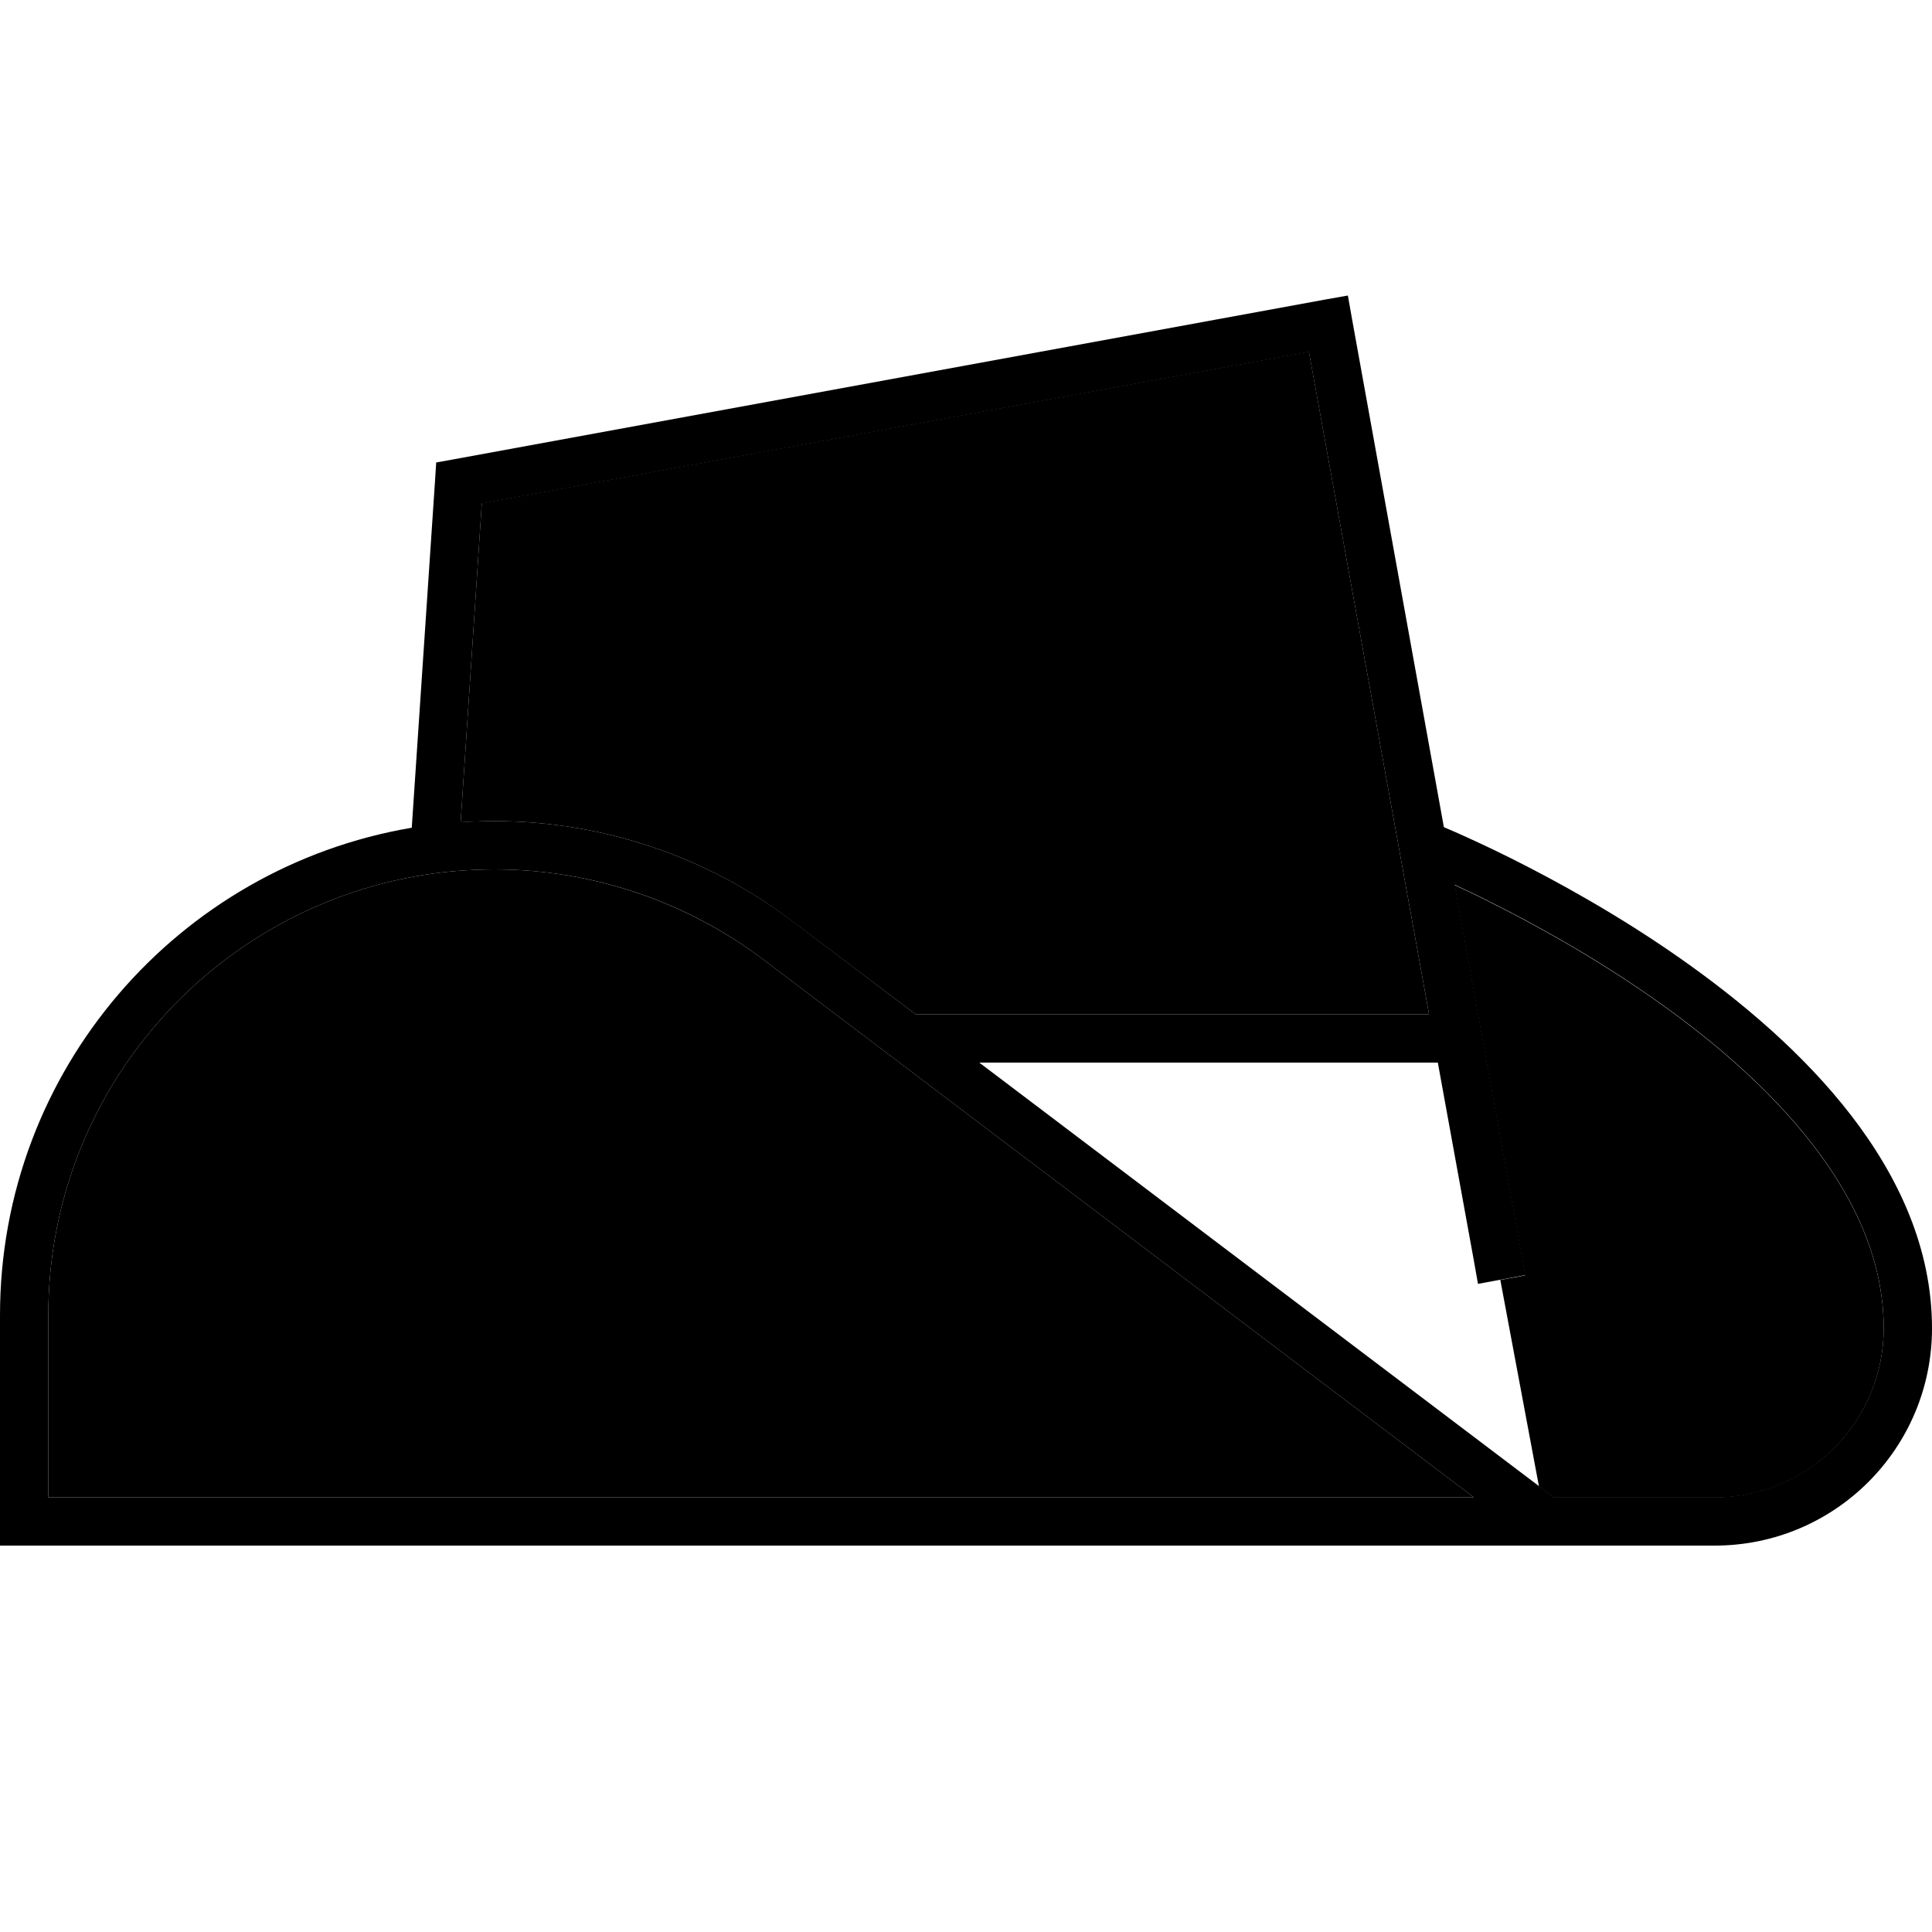 <svg xmlns="http://www.w3.org/2000/svg" width="24" height="24" viewBox="0 0 640 512">
    <path class="pr-icon-duotone-secondary" d="M16 371.7L16 432l456 0 16.2 0L252.9 253.9c-25.7-19.4-57-29.9-89.1-29.9c-4.1 0-8.2 .2-12.4 .5C75.6 230.8 16 294.3 16 371.7zM152.5 208.4c3.7-.2 7.4-.4 11.2-.4c35.7 0 70.4 11.6 98.8 33.2L303.3 272l170.1 0L433.6 52.5l-274 50.2-7 105.6zm329.3 20.7l22 121.5 1.4 7.9L497 360l12.8 68.4 4.9 3.7 53.3 0c30.9 0 56-25.1 56-56c0-21.7-9-42-23.3-60.6c-14.3-18.6-33.6-35.1-53.2-48.8c-19.6-13.7-39.2-24.5-54-31.9c-4.3-2.2-8.2-4-11.6-5.6z"/>
    <path class="pr-icon-duotone-primary" d="M447.9 41.8l-1.4-7.9-7.9 1.4-288 52.8-6.1 1.1-.4 6.2-7.7 114.8C59 223.3 0 290.6 0 371.7L0 440l0 8 8 0 464 0 40 0 56 0c39.8 0 72-32.2 72-72c0-26.3-11-50-26.7-70.4c-15.7-20.4-36.4-37.9-56.8-52.2c-20.4-14.3-40.8-25.5-56-33.1c-7.6-3.8-14-6.7-18.5-8.7c-1.5-.6-2.7-1.2-3.7-1.6L447.9 41.8zm34 187.3c3.4 1.6 7.3 3.4 11.6 5.6c14.8 7.4 34.4 18.2 54 31.9c19.6 13.7 38.9 30.2 53.2 48.8C615 334 624 354.3 624 376c0 30.9-25.1 56-56 56l-53.3 0L324.4 288l151.9 0 11.9 65.4 1.4 7.9 15.7-2.9-1.4-7.9-22-121.5zM473.4 272l-170.1 0-40.7-30.8c-28.4-21.5-63.1-33.2-98.8-33.2c-3.8 0-7.5 .1-11.2 .4l7-105.6 274-50.2L473.4 272zm-322-47.5c0 0 .1 0 .1 0c0 0 0 0 0 0c4-.3 8.1-.5 12.3-.5c32.2 0 63.5 10.5 89.1 29.9L488.2 432 472 432 16 432l0-60.3c0-77.4 59.6-140.9 135.4-147.2z"/>
</svg>